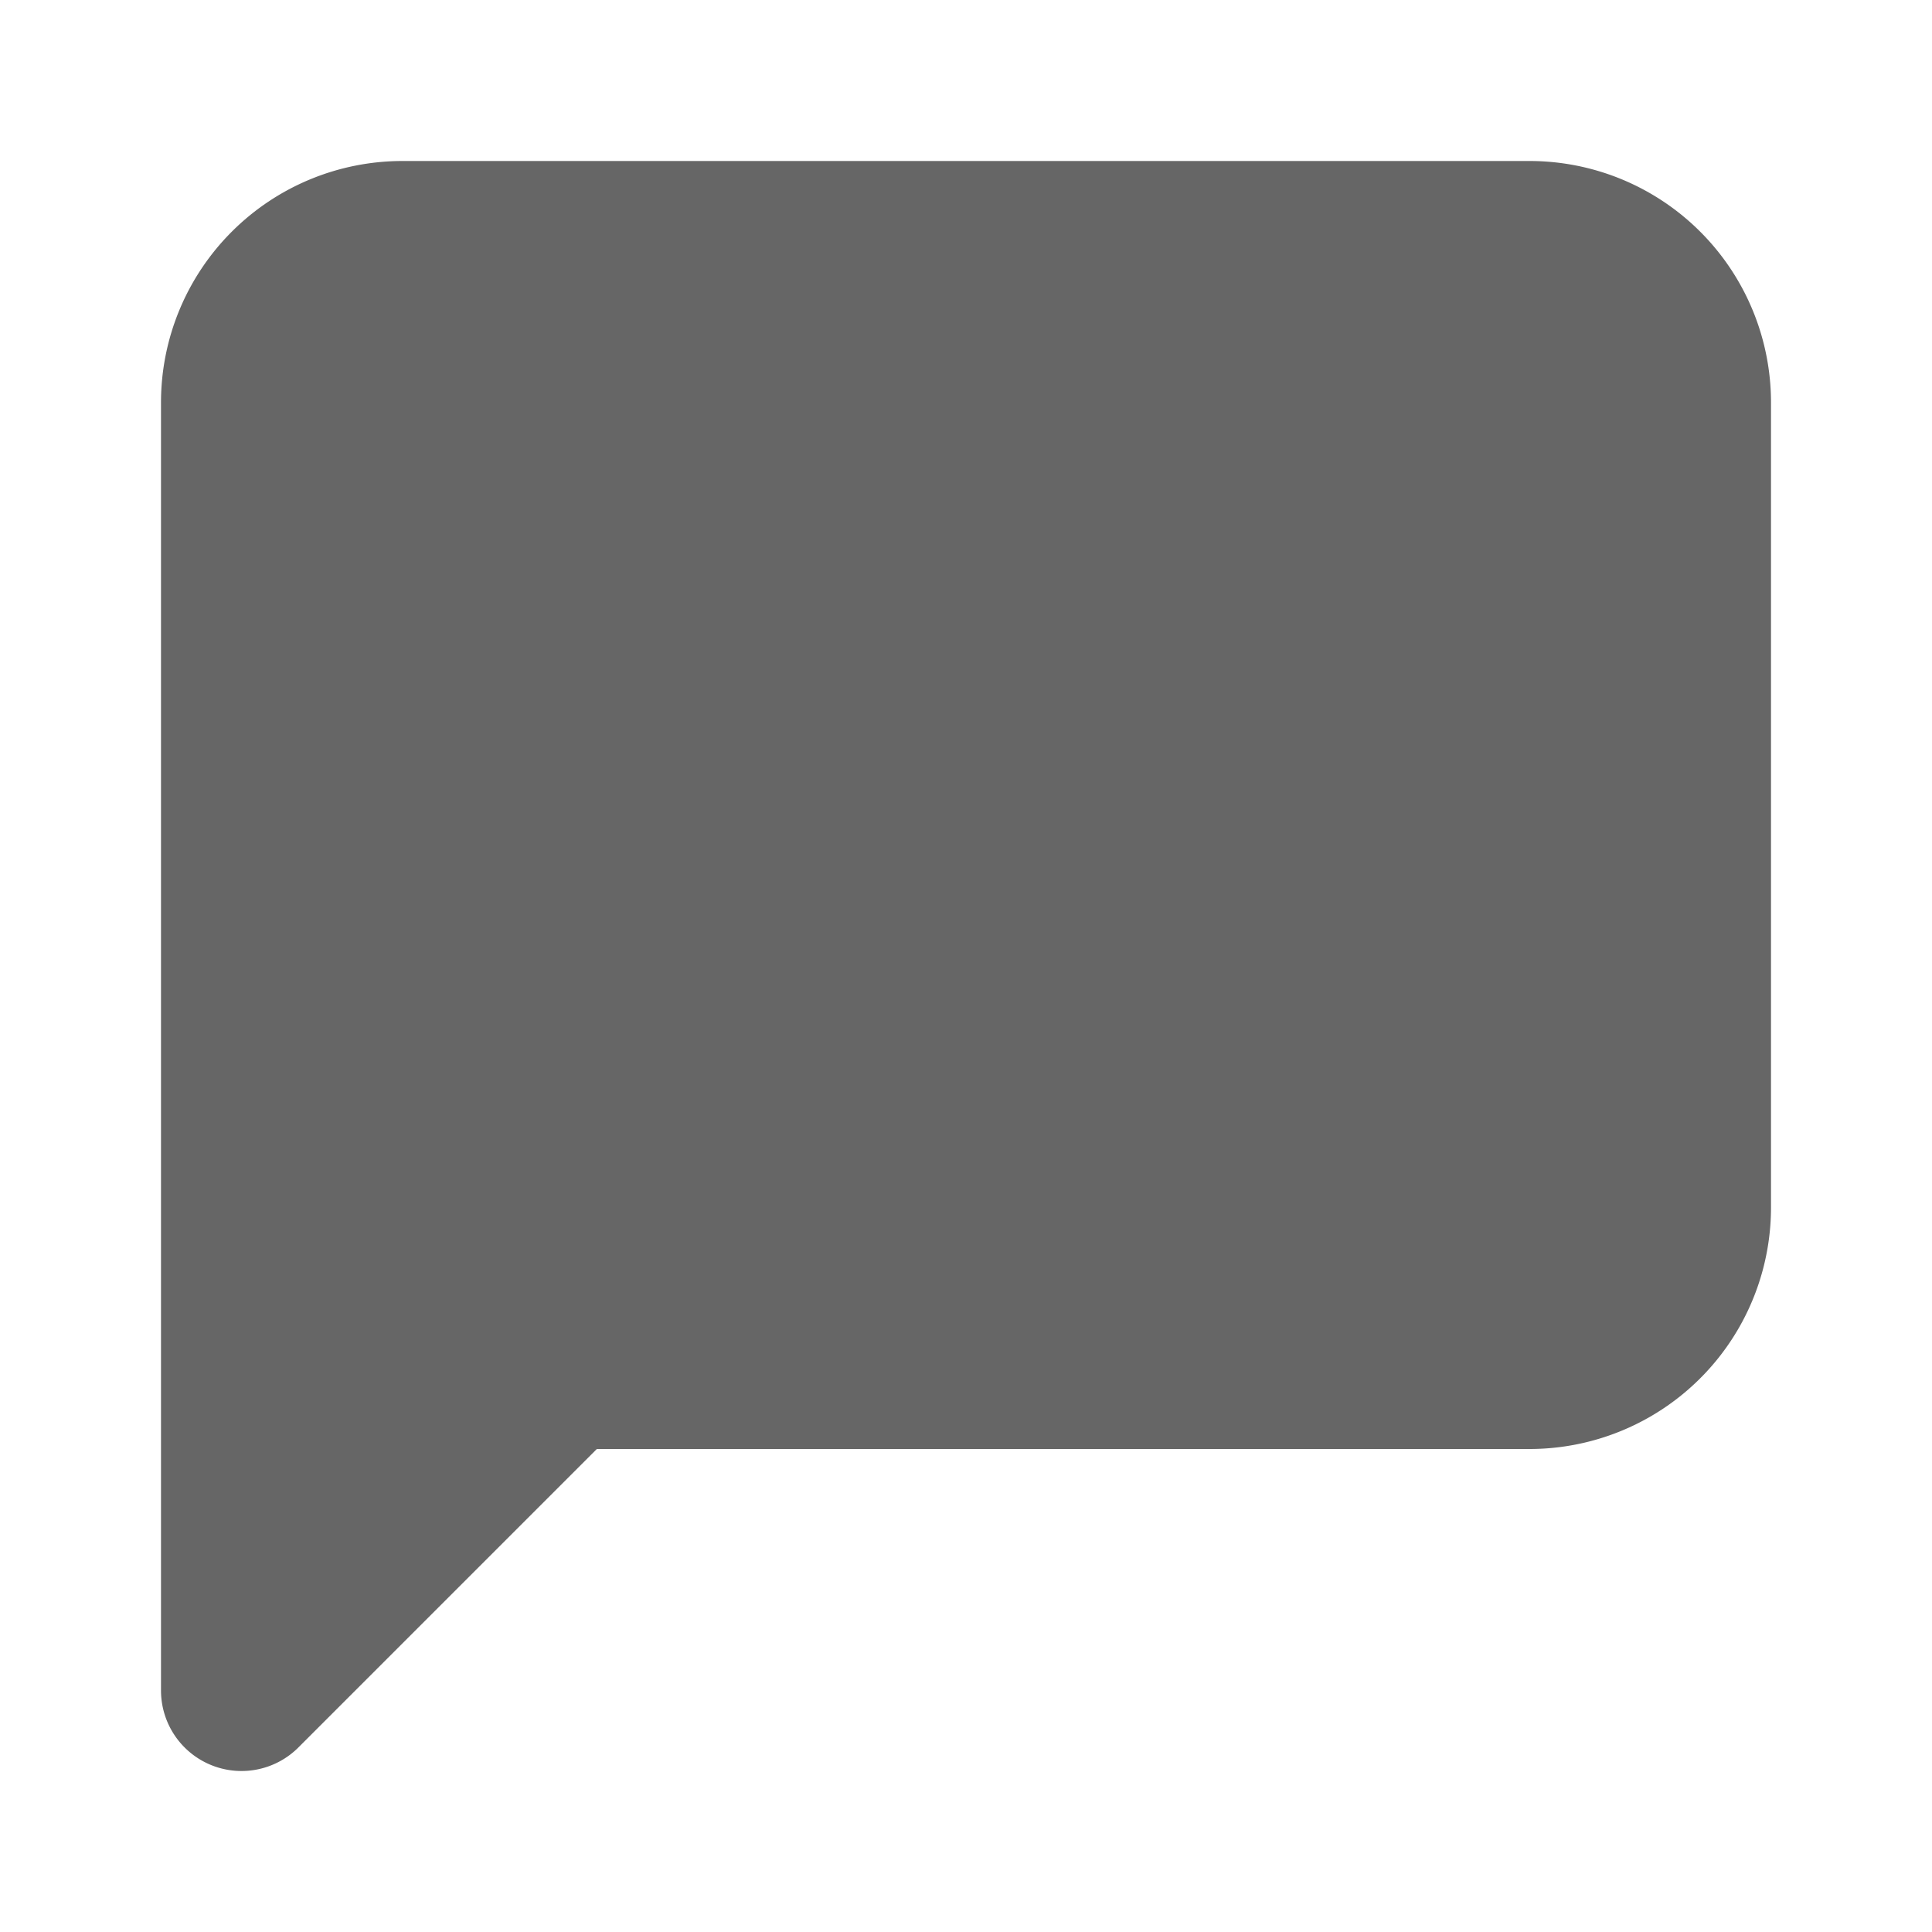 <svg xmlns="http://www.w3.org/2000/svg" width="18" height="18" viewBox="0 0 24 24" fill="#666" stroke="#666" stroke-width="2" stroke-linecap="round" stroke-linejoin="round" class="feather feather-message-square"><path d="M21 15a2 2 0 0 1-2 2H7l-4 4V5a2 2 0 0 1 2-2h14a2 2 0 0 1 2 2z"></path></svg>